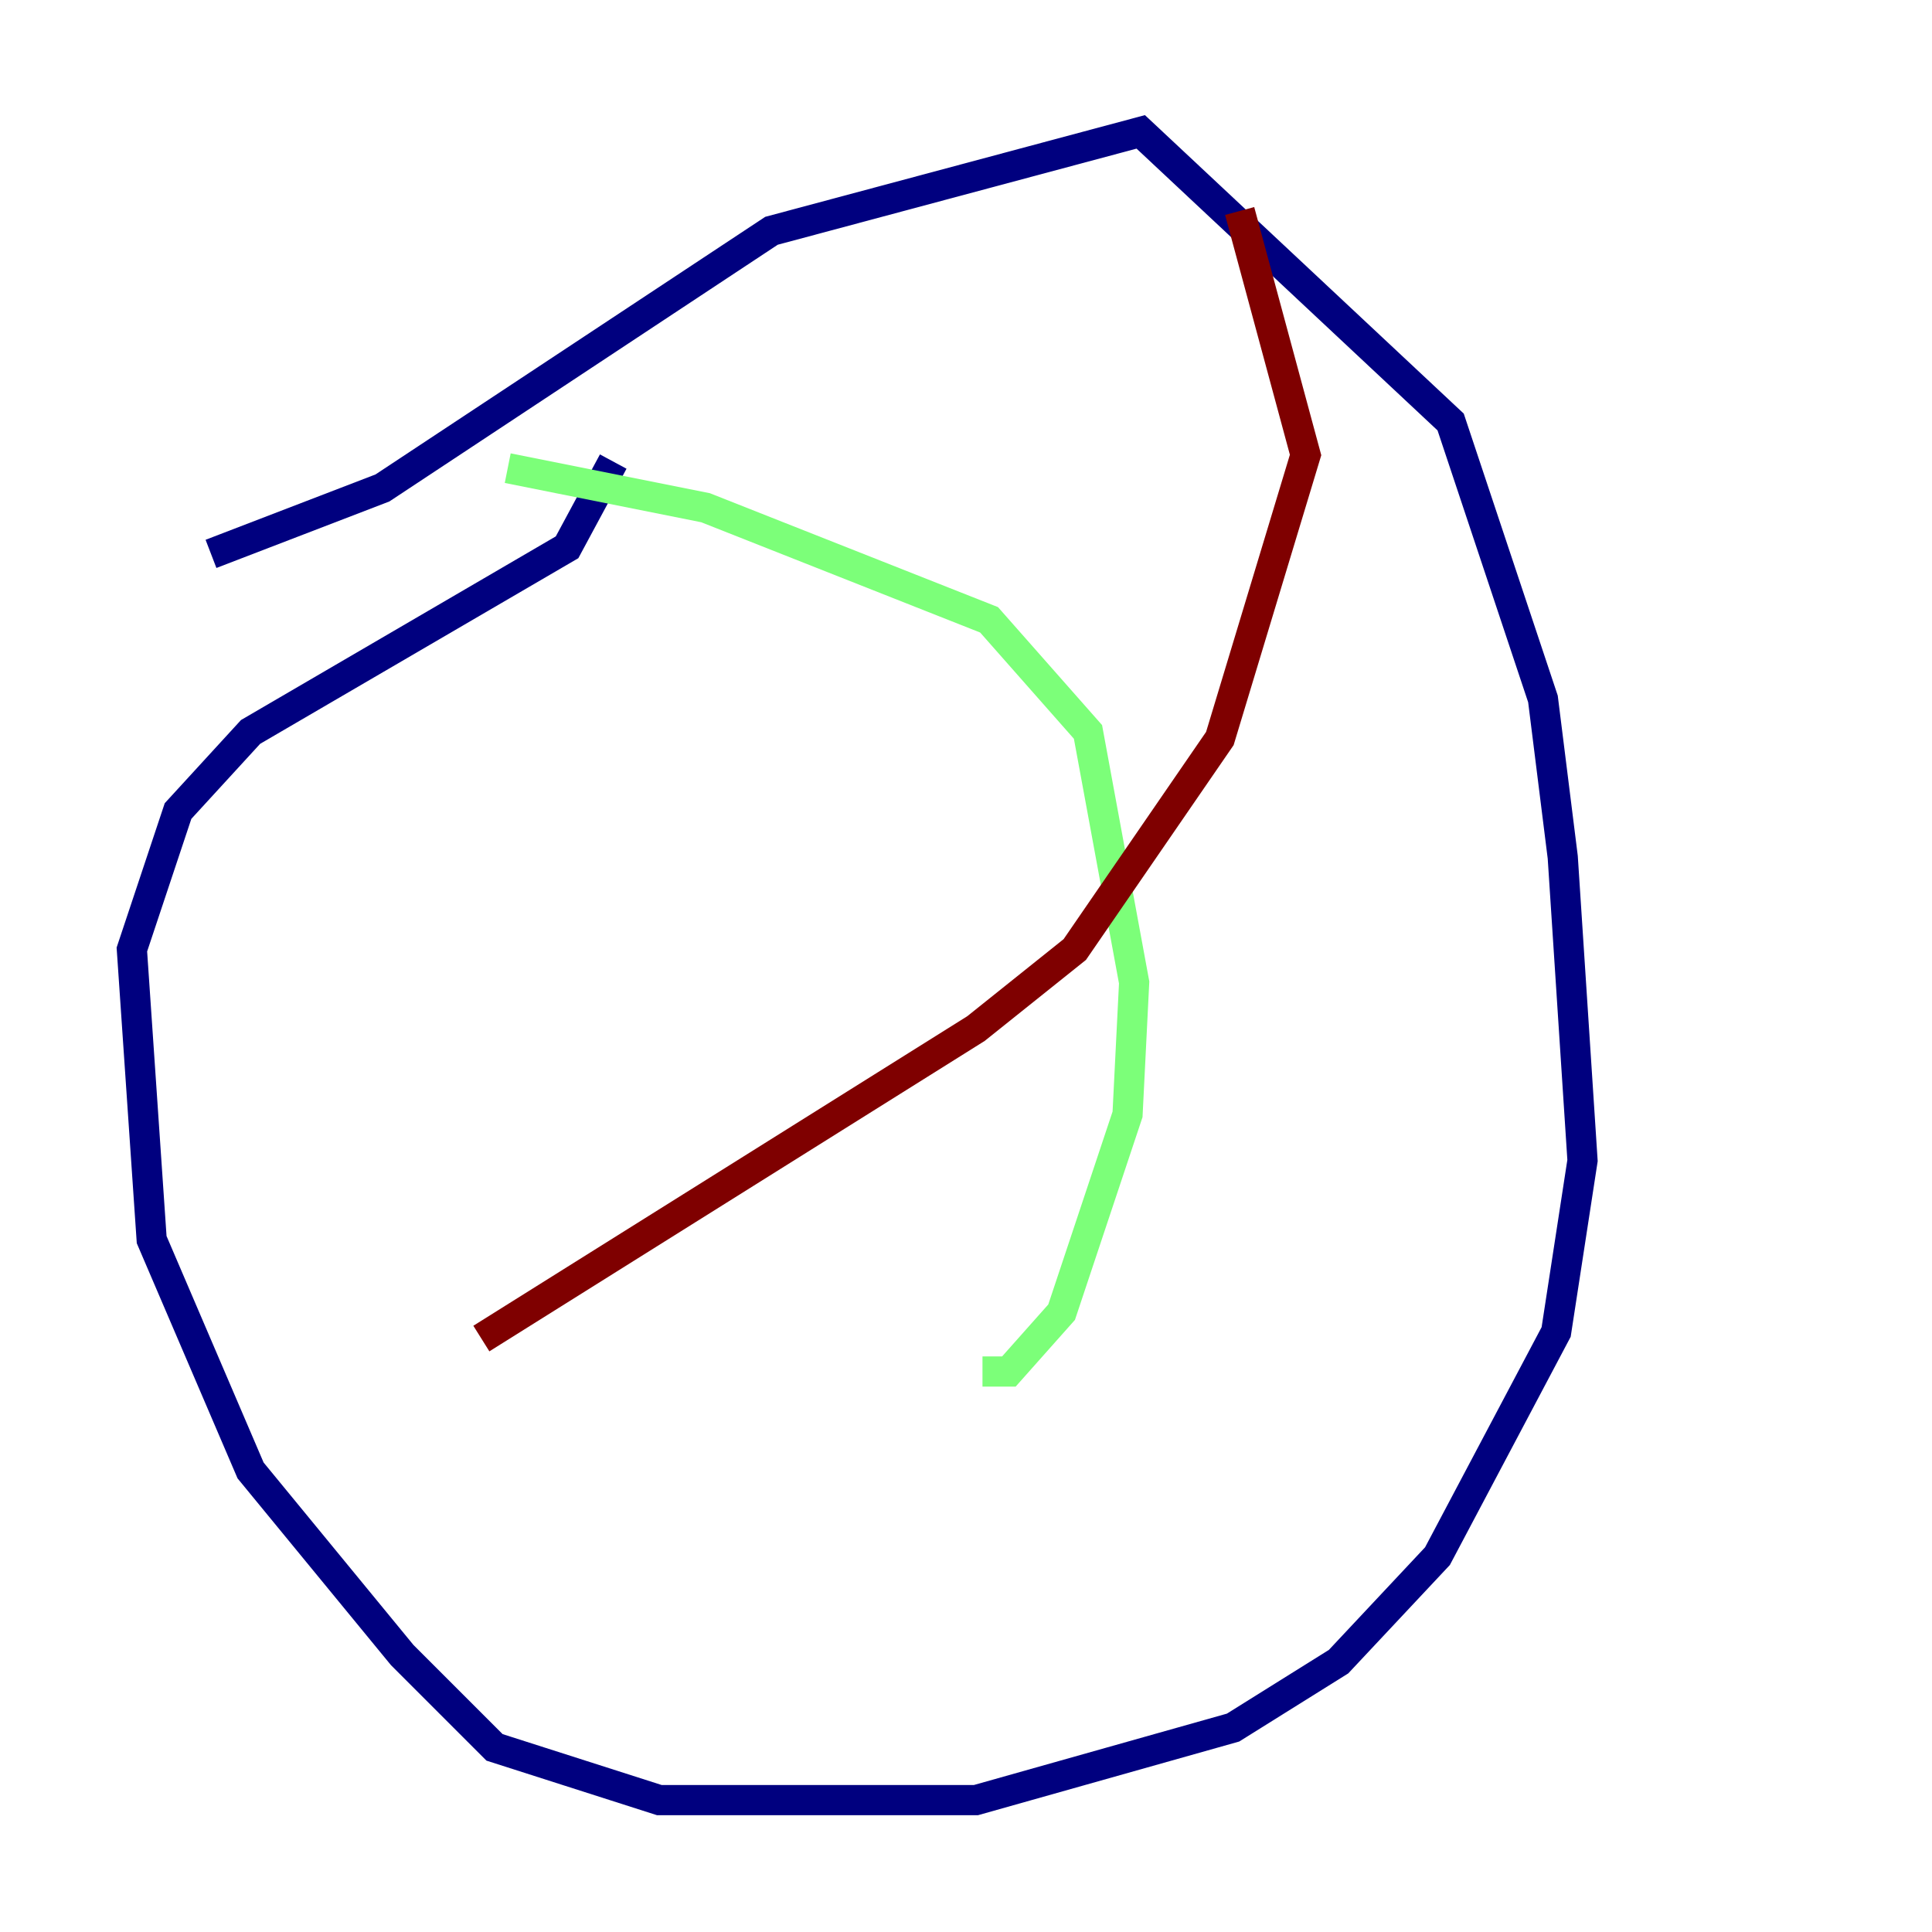 <?xml version="1.0" encoding="utf-8" ?>
<svg baseProfile="tiny" height="128" version="1.2" viewBox="0,0,128,128" width="128" xmlns="http://www.w3.org/2000/svg" xmlns:ev="http://www.w3.org/2001/xml-events" xmlns:xlink="http://www.w3.org/1999/xlink"><defs /><polyline fill="none" points="13.979,36.696 25.338,32.328 51.113,15.29 75.577,8.737 96.109,27.959 102.225,46.307 103.536,56.792 104.846,76.887 103.099,88.246 95.236,103.099 88.683,110.089 81.693,114.457 64.655,119.263 43.686,119.263 32.764,115.768 26.648,109.652 16.601,97.42 10.048,82.13 8.737,62.908 11.795,53.734 16.601,48.492 37.57,36.259 40.628,30.58" stroke="#00007f" stroke-width="2" /><polyline fill="none" points="33.638,31.017 46.744,33.638 65.529,41.065 72.082,48.492 75.14,65.092 74.703,73.829 70.335,86.935 66.84,90.867 65.092,90.867" stroke="#7cff79" stroke-width="2" /><polyline fill="none" points="31.891,88.683 64.655,68.15 71.208,62.908 80.819,48.928 86.498,30.143 82.13,13.979" stroke="#7f0000" stroke-width="2" /></svg>